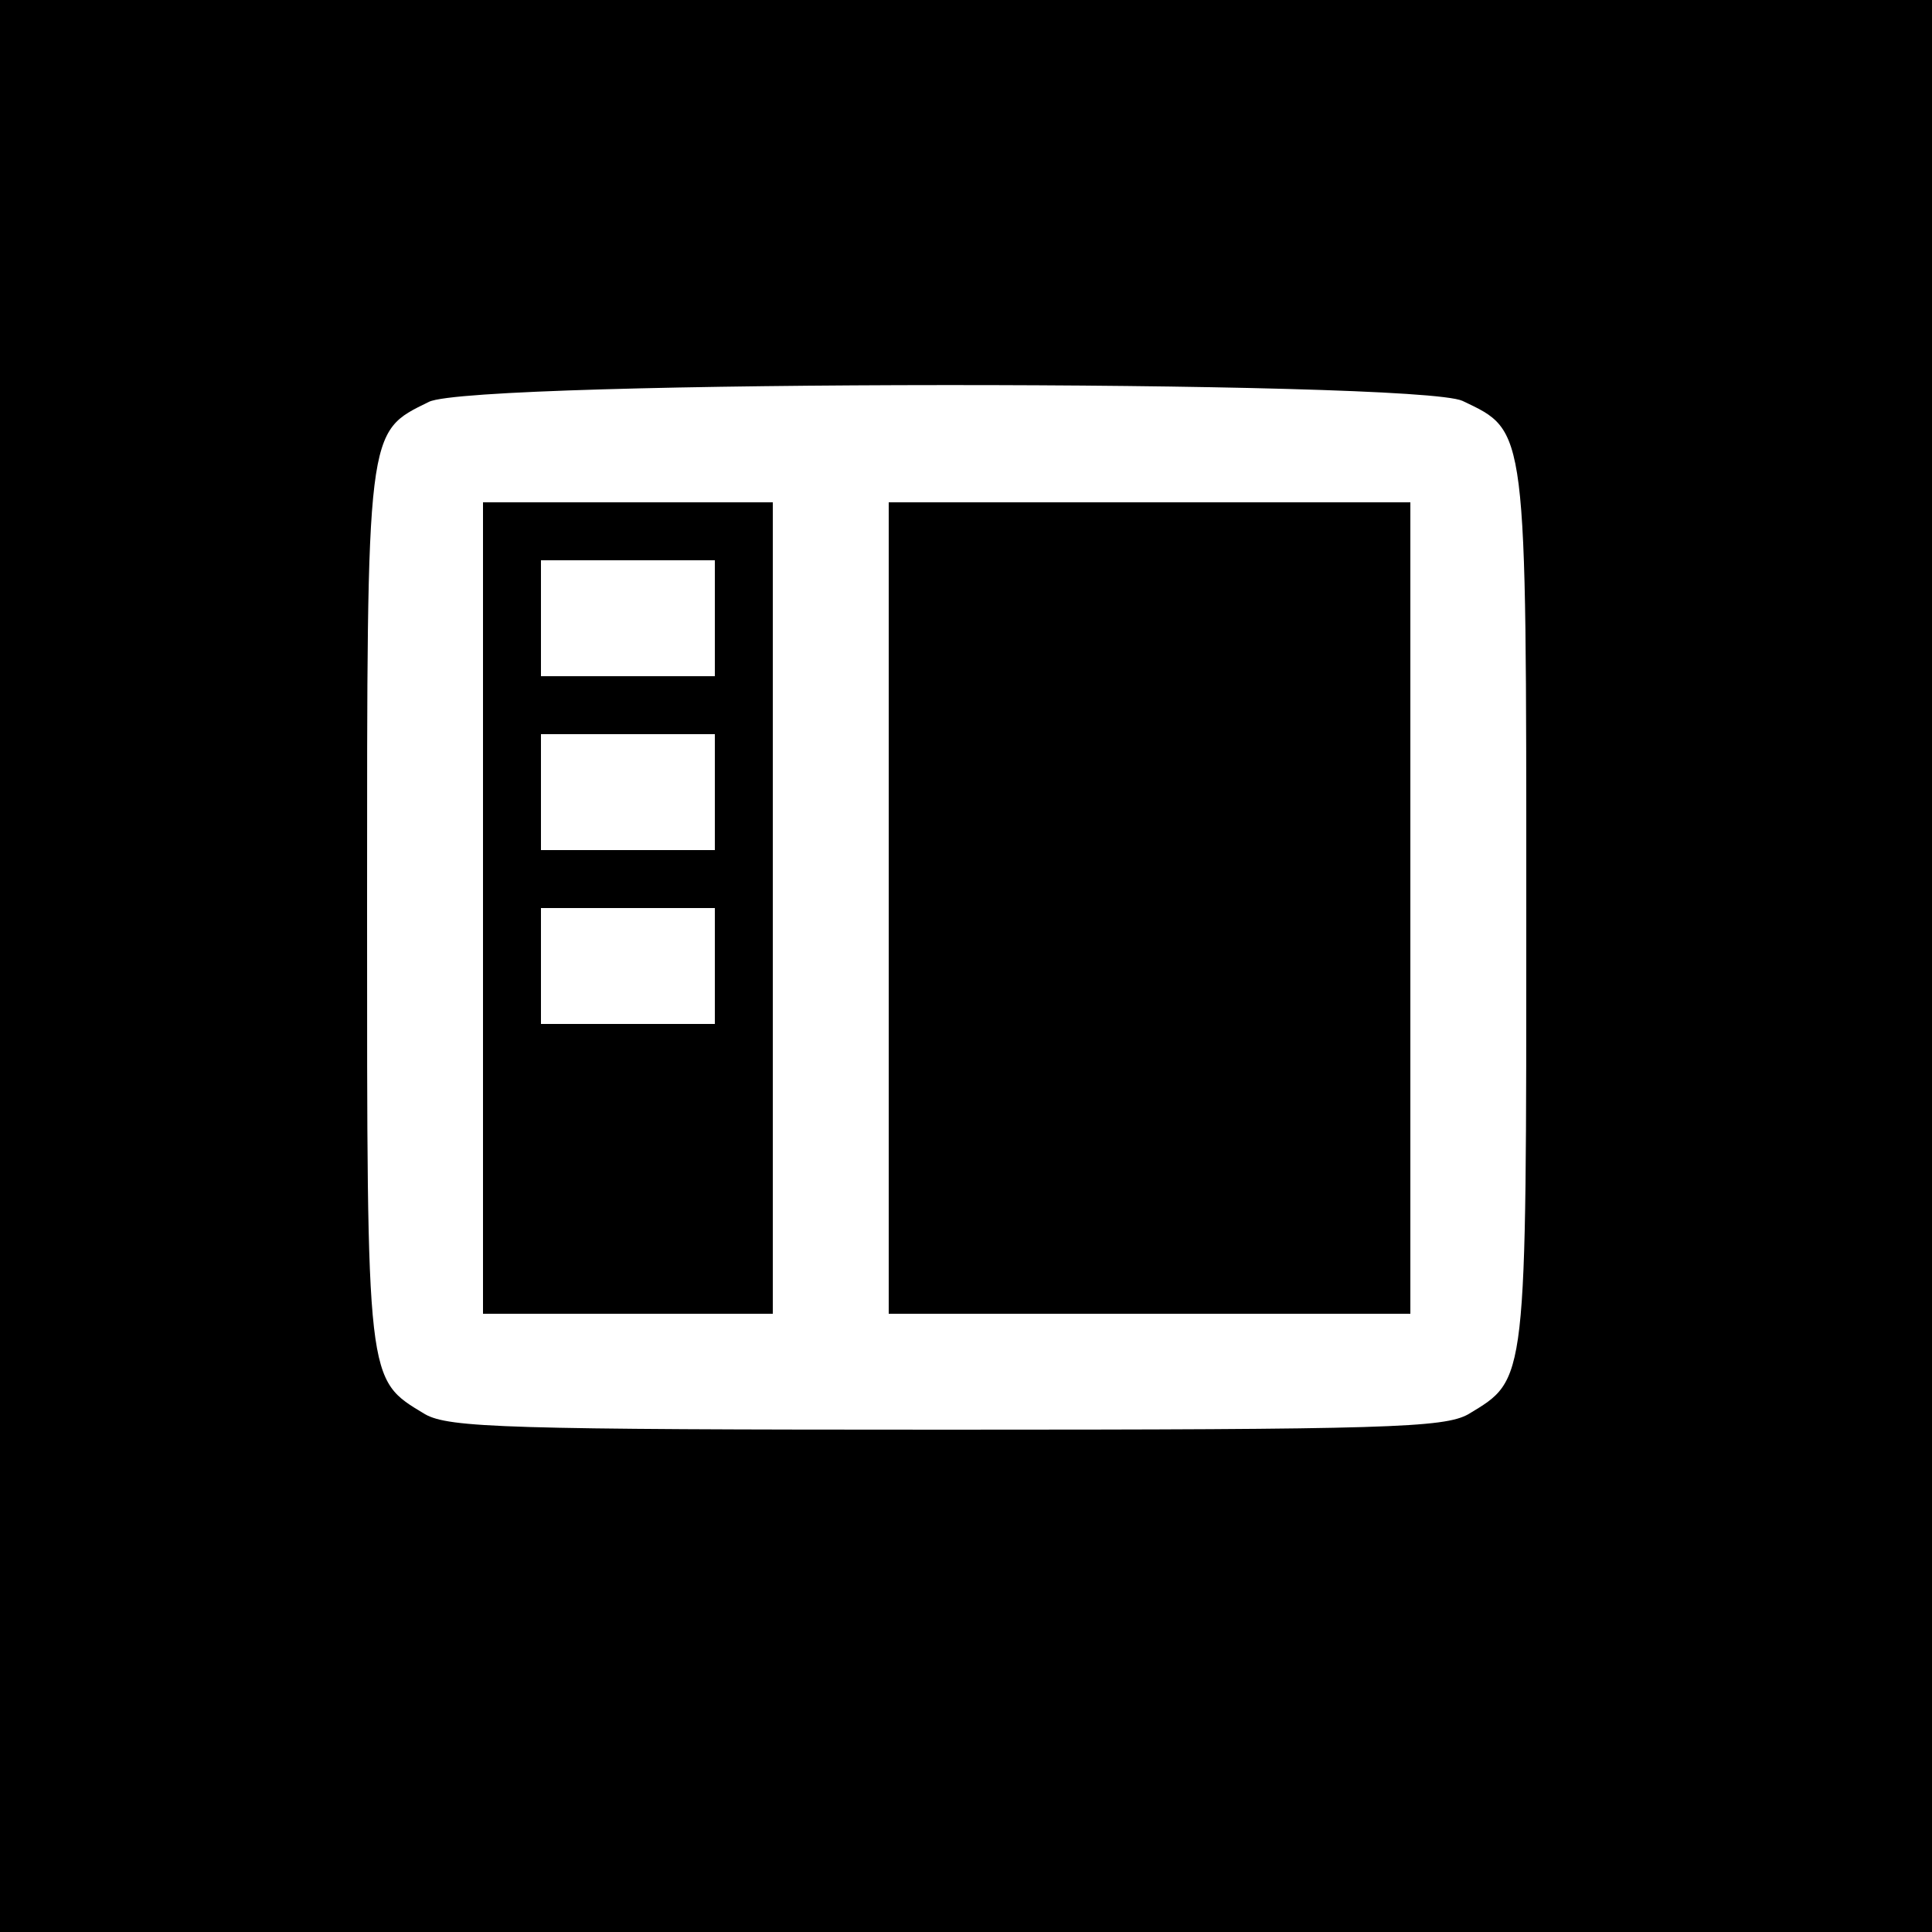 <svg version="1" xmlns="http://www.w3.org/2000/svg" width="266.667" height="266.667" viewBox="0 0 200 200"><path d="M0 100v100h200V0H0v100zm151.4-58.5c6.7 3.2 6.6 2.4 6.6 52.5 0 49.6.1 48.7-6 52.4-2.5 1.4-8.4 1.6-54 1.6s-51.5-.2-54-1.6c-6.1-3.7-6-2.8-6-52.4 0-50-.1-49.2 6.4-52.4 4.6-2.3 102.2-2.3 107-.1z"/><path d="M50 94v42h30V52H50v42zm24-30v6H56V58h18v6zm0 18v6H56V76h18v6zm0 18v6H56V94h18v6zM92 94v42h54V52H92v42z"/></svg>